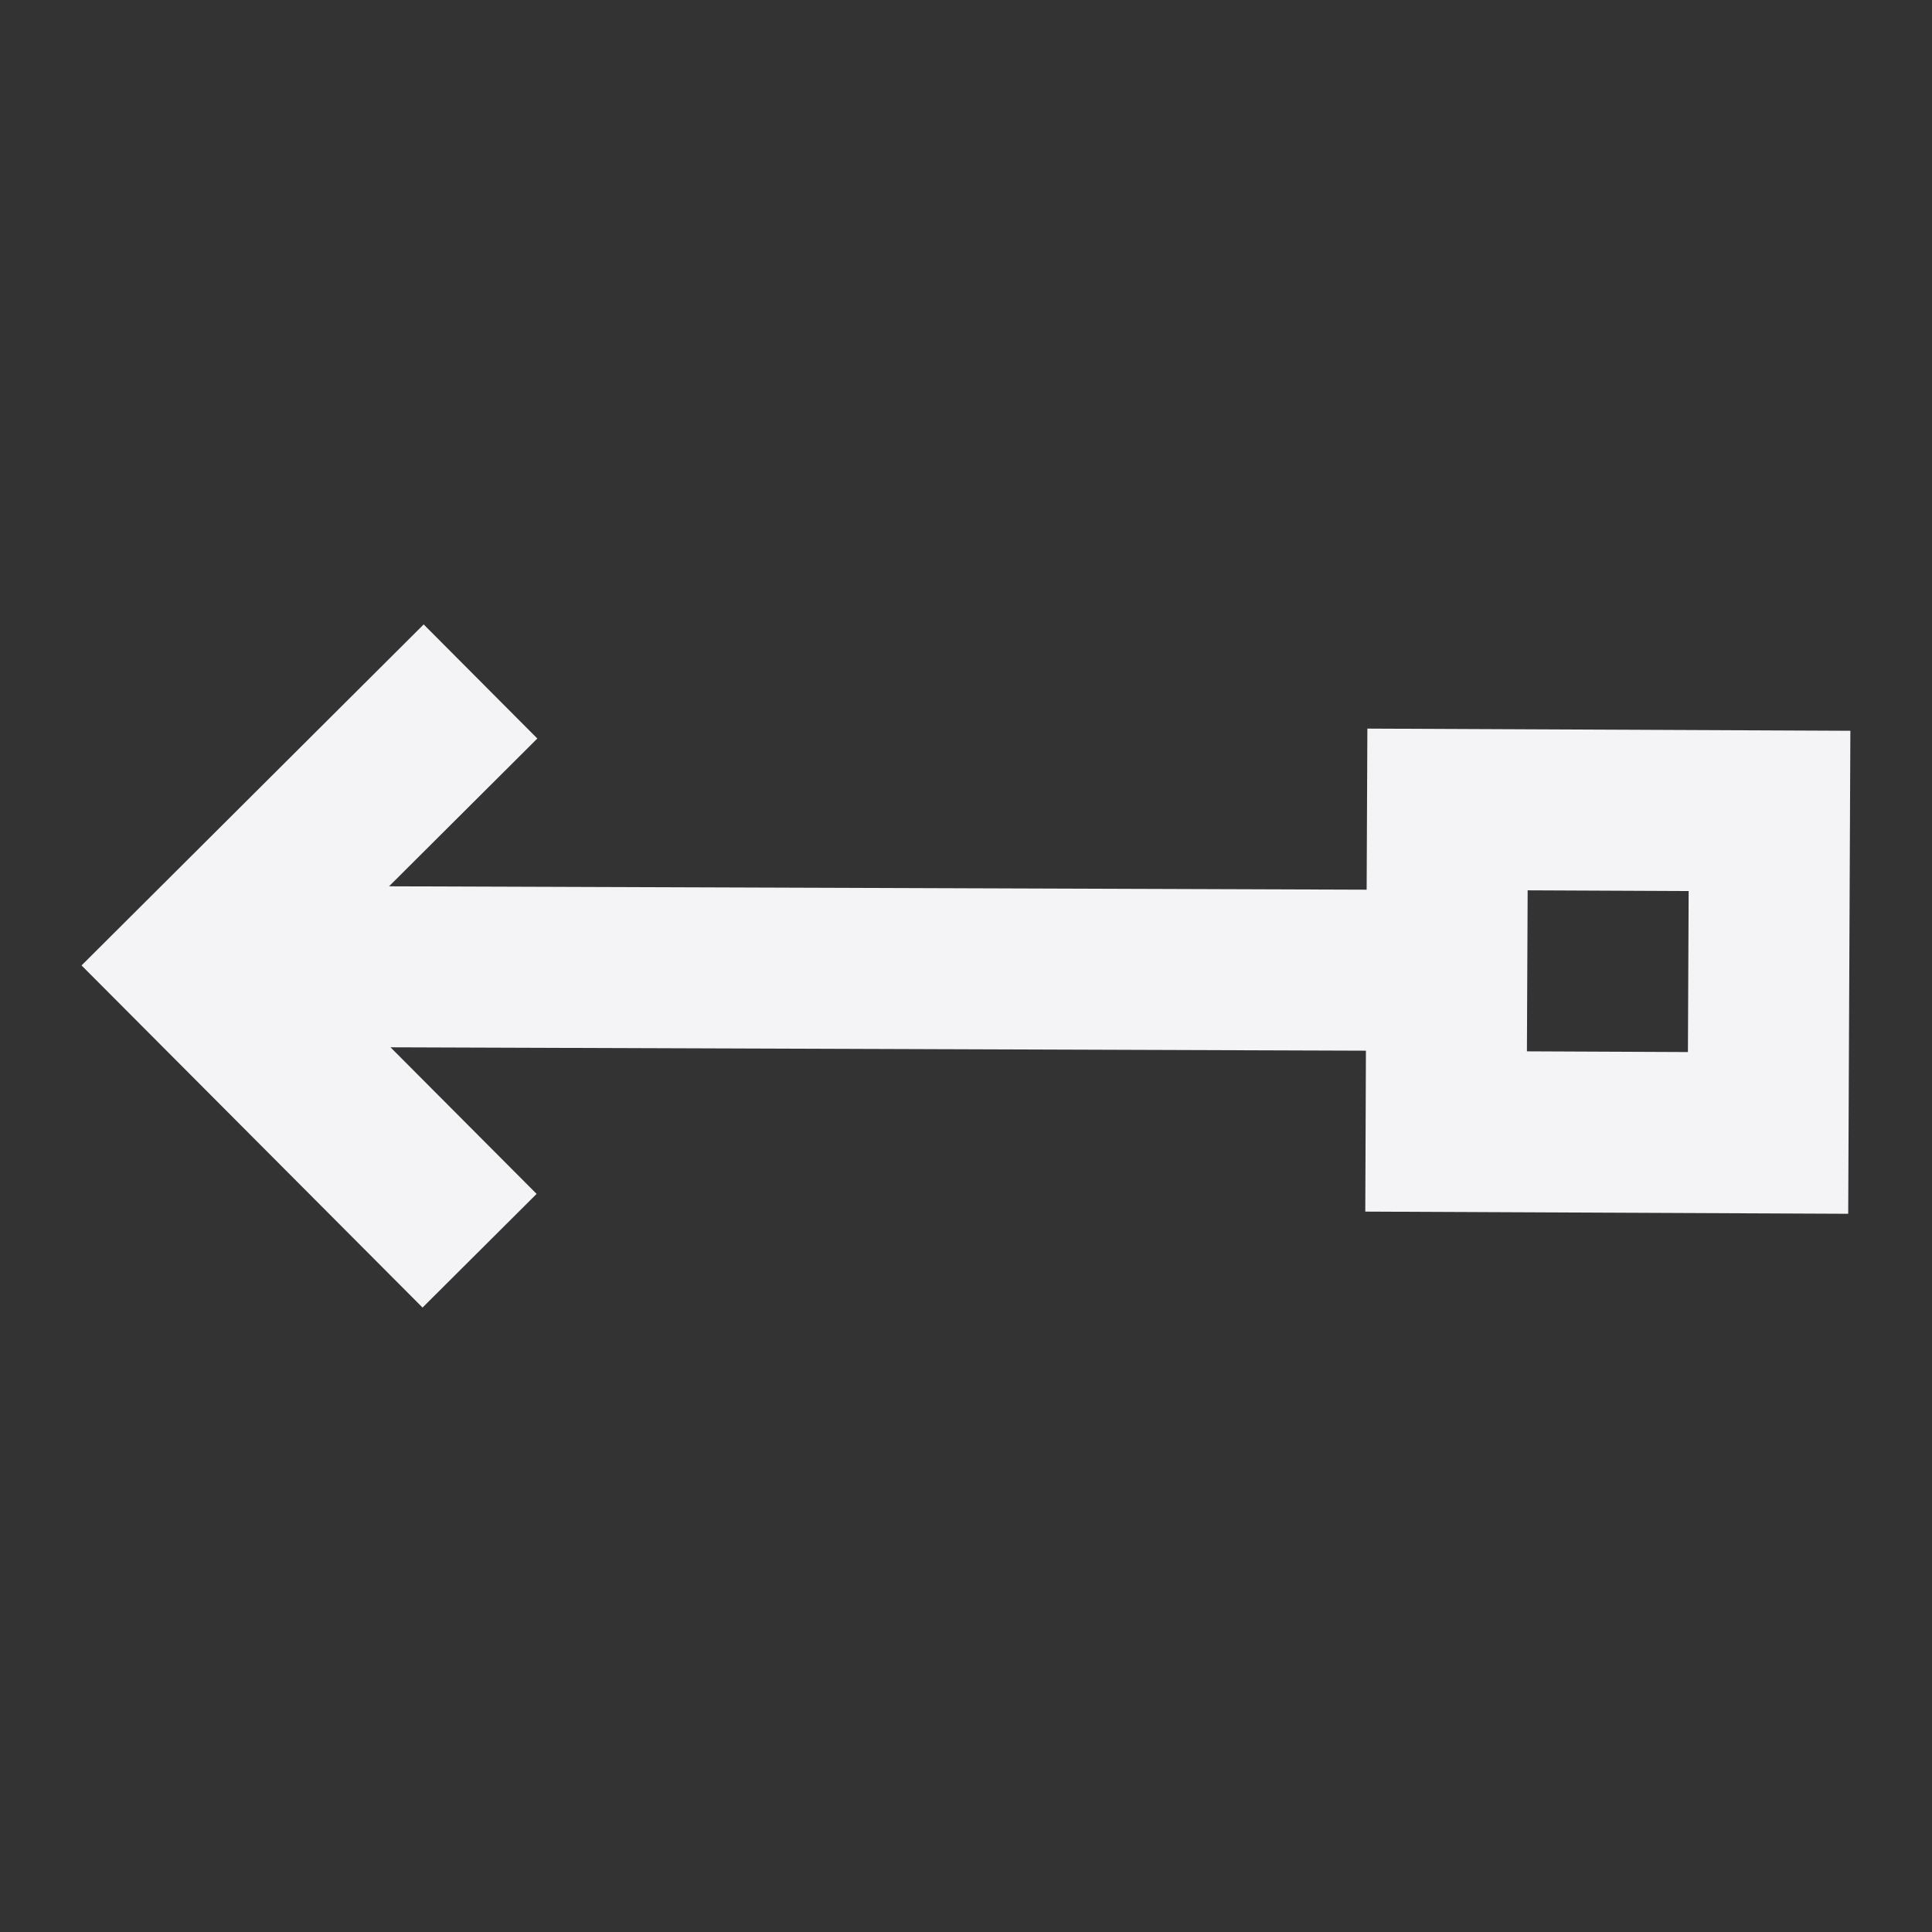 <svg
  width="24"
  height="24"
  viewBox="0 0 24 24"
  fill="none"
  xmlns="http://www.w3.org/2000/svg"
>
  <rect x="0" y="0" width="24" height="24" fill="#333333" stroke="none"/>
  <path
    fill-rule="evenodd"
    clip-rule="evenodd"
    d="M5.263 7.757L1.013 11.993L5.249 16.243L6.666 14.831L4.851 13.01L16.968 13.052L16.96 15.051L22.959 15.078L22.986 9.078L16.986 9.051L16.977 11.052L4.833 11.01L6.675 9.174L5.263 7.757ZM20.977 11.069L20.968 13.069L18.968 13.06L18.977 11.06L20.977 11.069Z"
    fill="#f4f4f7"
  />
</svg>